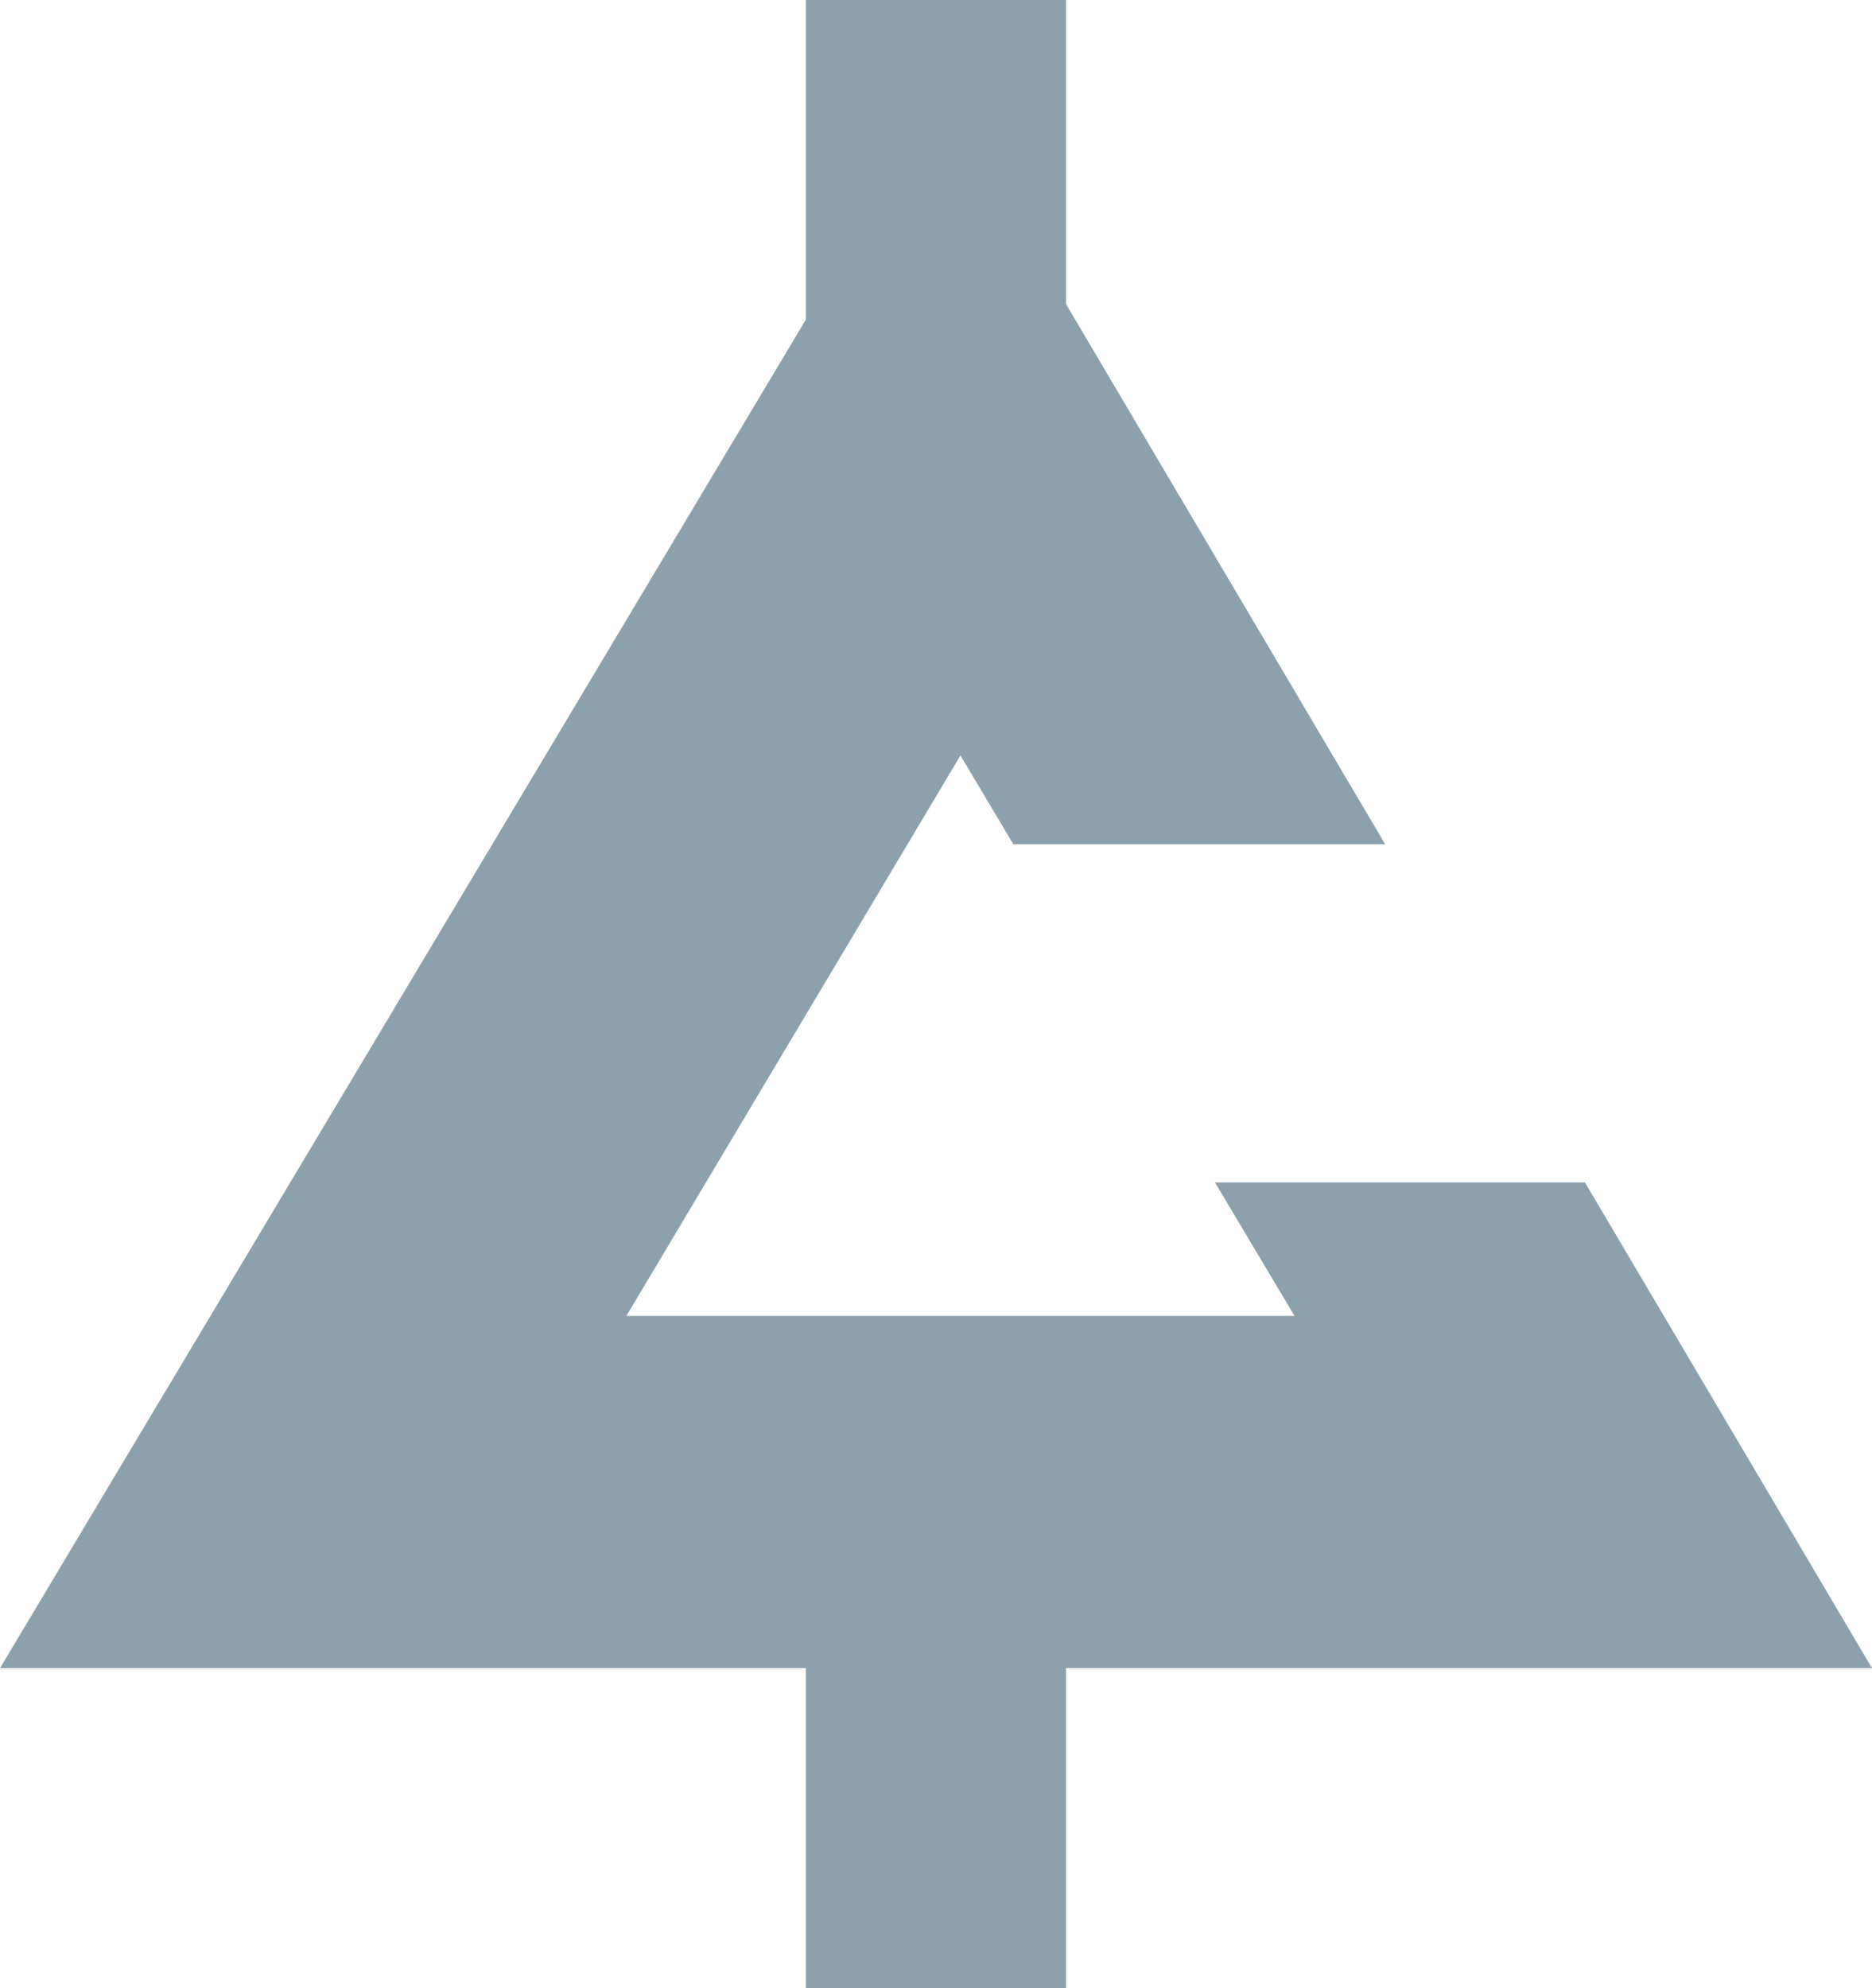 <svg id="Layer_1" data-name="Layer 1" xmlns="http://www.w3.org/2000/svg" viewBox="0 0 274.63 291.68"><defs><style>.cls-1{fill:#8da1ad;}</style></defs><polygon class="cls-1" points="232.52 173.47 178.24 173.47 189.91 193.06 91.89 193.06 140.9 110.84 148.67 123.87 203.22 123.87 138.09 13.64 0 244.73 274.63 244.73 232.52 173.47"/><rect class="cls-1" x="118.23" width="38.16" height="81.58"/><rect class="cls-1" x="118.23" y="210.11" width="38.16" height="81.58"/></svg>